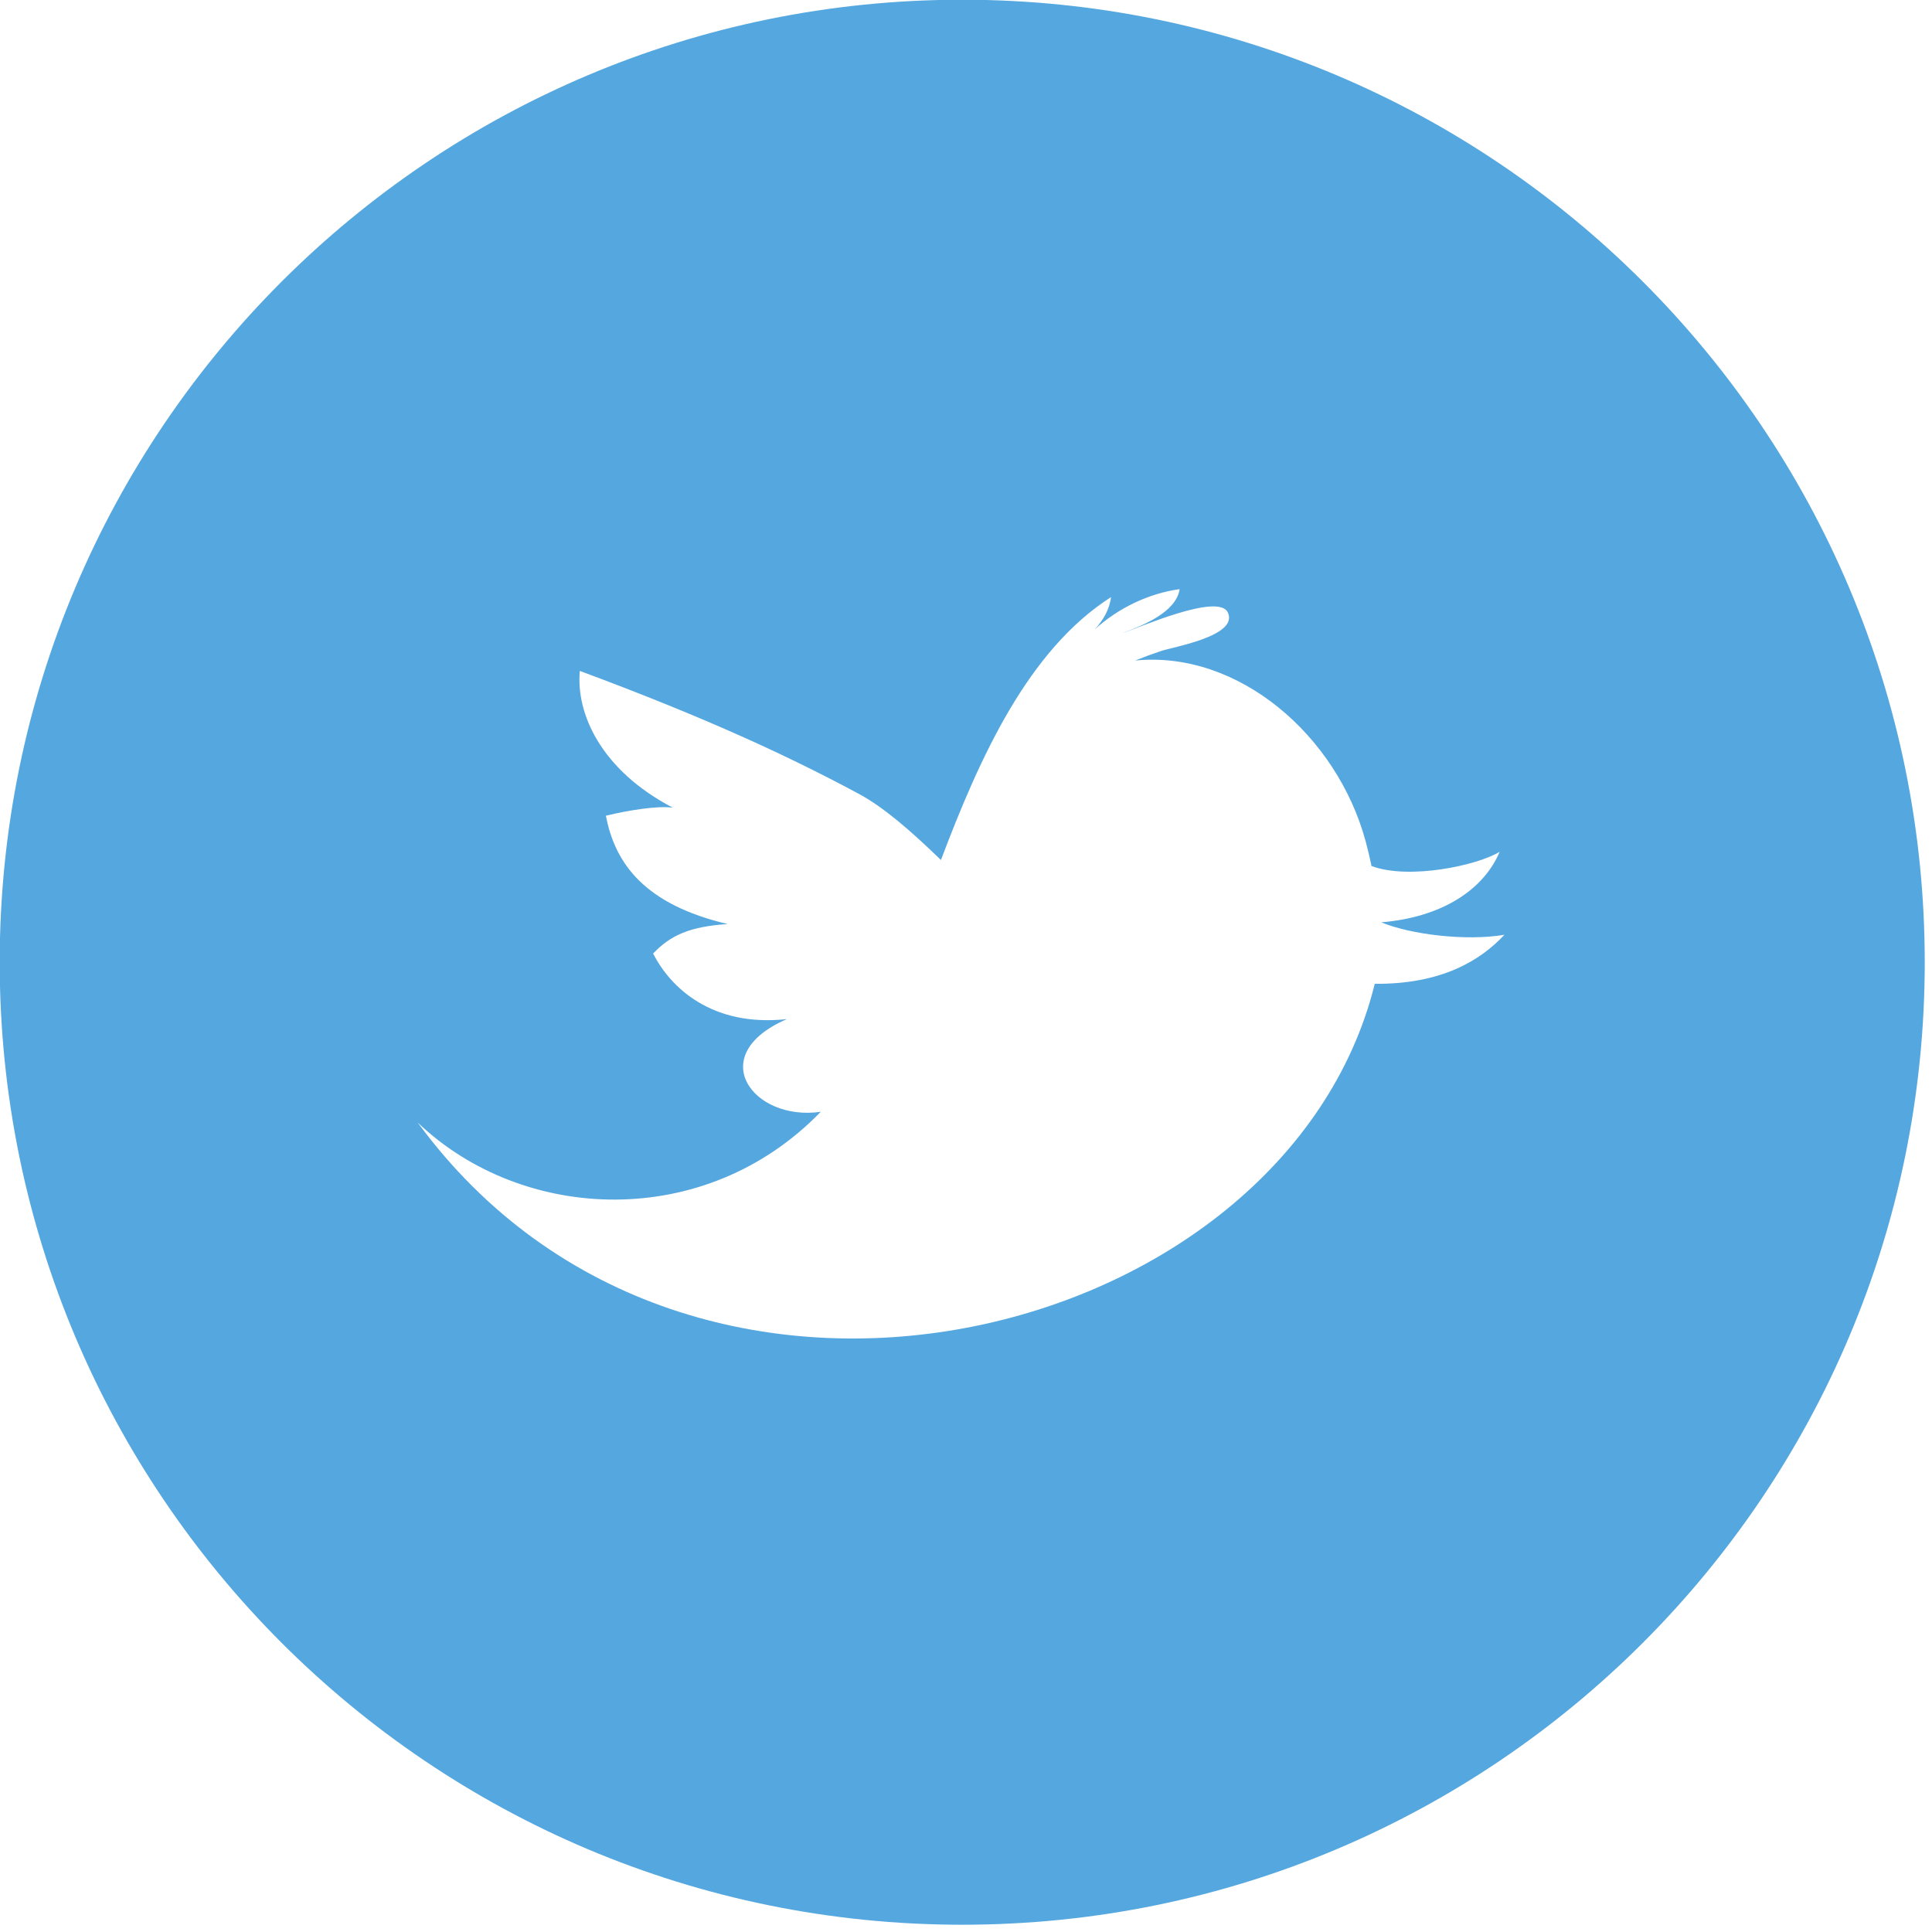 <?xml version="1.0" encoding="utf-8"?>
<!-- Generator: Adobe Illustrator 16.2.0, SVG Export Plug-In . SVG Version: 6.00 Build 0)  -->
<!DOCTYPE svg PUBLIC "-//W3C//DTD SVG 1.1//EN" "http://www.w3.org/Graphics/SVG/1.1/DTD/svg11.dtd">
<svg version="1.1" id="Layer_1" xmlns="http://www.w3.org/2000/svg" xmlns:xlink="http://www.w3.org/1999/xlink" x="0px" y="0px"
	 width="512px" height="512px" viewBox="0 0 512 512" enable-background="new 0 0 512 512" xml:space="preserve">
<path fill-rule="evenodd" clip-rule="evenodd" fill="#55a7df" d="M254.995-0.073C114.122-0.073-0.079,114.127-0.079,255
	s114.201,255.074,255.074,255.074c140.892,0,255.083-114.201,255.083-255.074S395.887-0.073,254.995-0.073z M364.325,260.718
	c-23.491,95.266-181.113,135.682-253.625,36.773c27.77,26.525,76.136,28.859,106.812-2.858
	c-17.985,2.637-31.072-15.026-8.974-24.562c-19.876,2.176-30.925-8.403-35.454-17.385c4.658-4.879,9.795-7.148,19.738-7.804
	c-21.757-5.146-29.791-15.79-32.254-28.711c6.042-1.449,13.595-2.684,17.728-2.13c-19.065-9.972-25.686-24.968-24.635-36.248
	c34.052,12.654,55.744,22.818,73.886,32.557c6.466,3.451,13.679,9.667,21.813,17.552c10.358-27.401,23.158-55.652,45.073-69.662
	c-0.36,3.183-2.066,6.134-4.317,8.559c6.226-5.653,14.296-9.545,22.504-10.67c-0.941,6.169-9.812,9.638-15.172,11.658
	c4.058-1.264,25.631-10.892,27.974-5.405c2.785,6.236-14.877,9.113-17.883,10.191c-2.242,0.748-4.483,1.578-6.696,2.473
	c27.346-2.721,53.439,19.848,61.056,47.858c0.544,2.02,1.088,4.251,1.578,6.604c9.998,3.726,28.112-0.185,33.95-3.773
	c-4.224,9.989-15.19,17.35-31.368,18.688c7.794,3.245,22.486,5.026,32.631,3.302C392.271,254.613,381.923,260.866,364.325,260.718z"
	/>
</svg>
